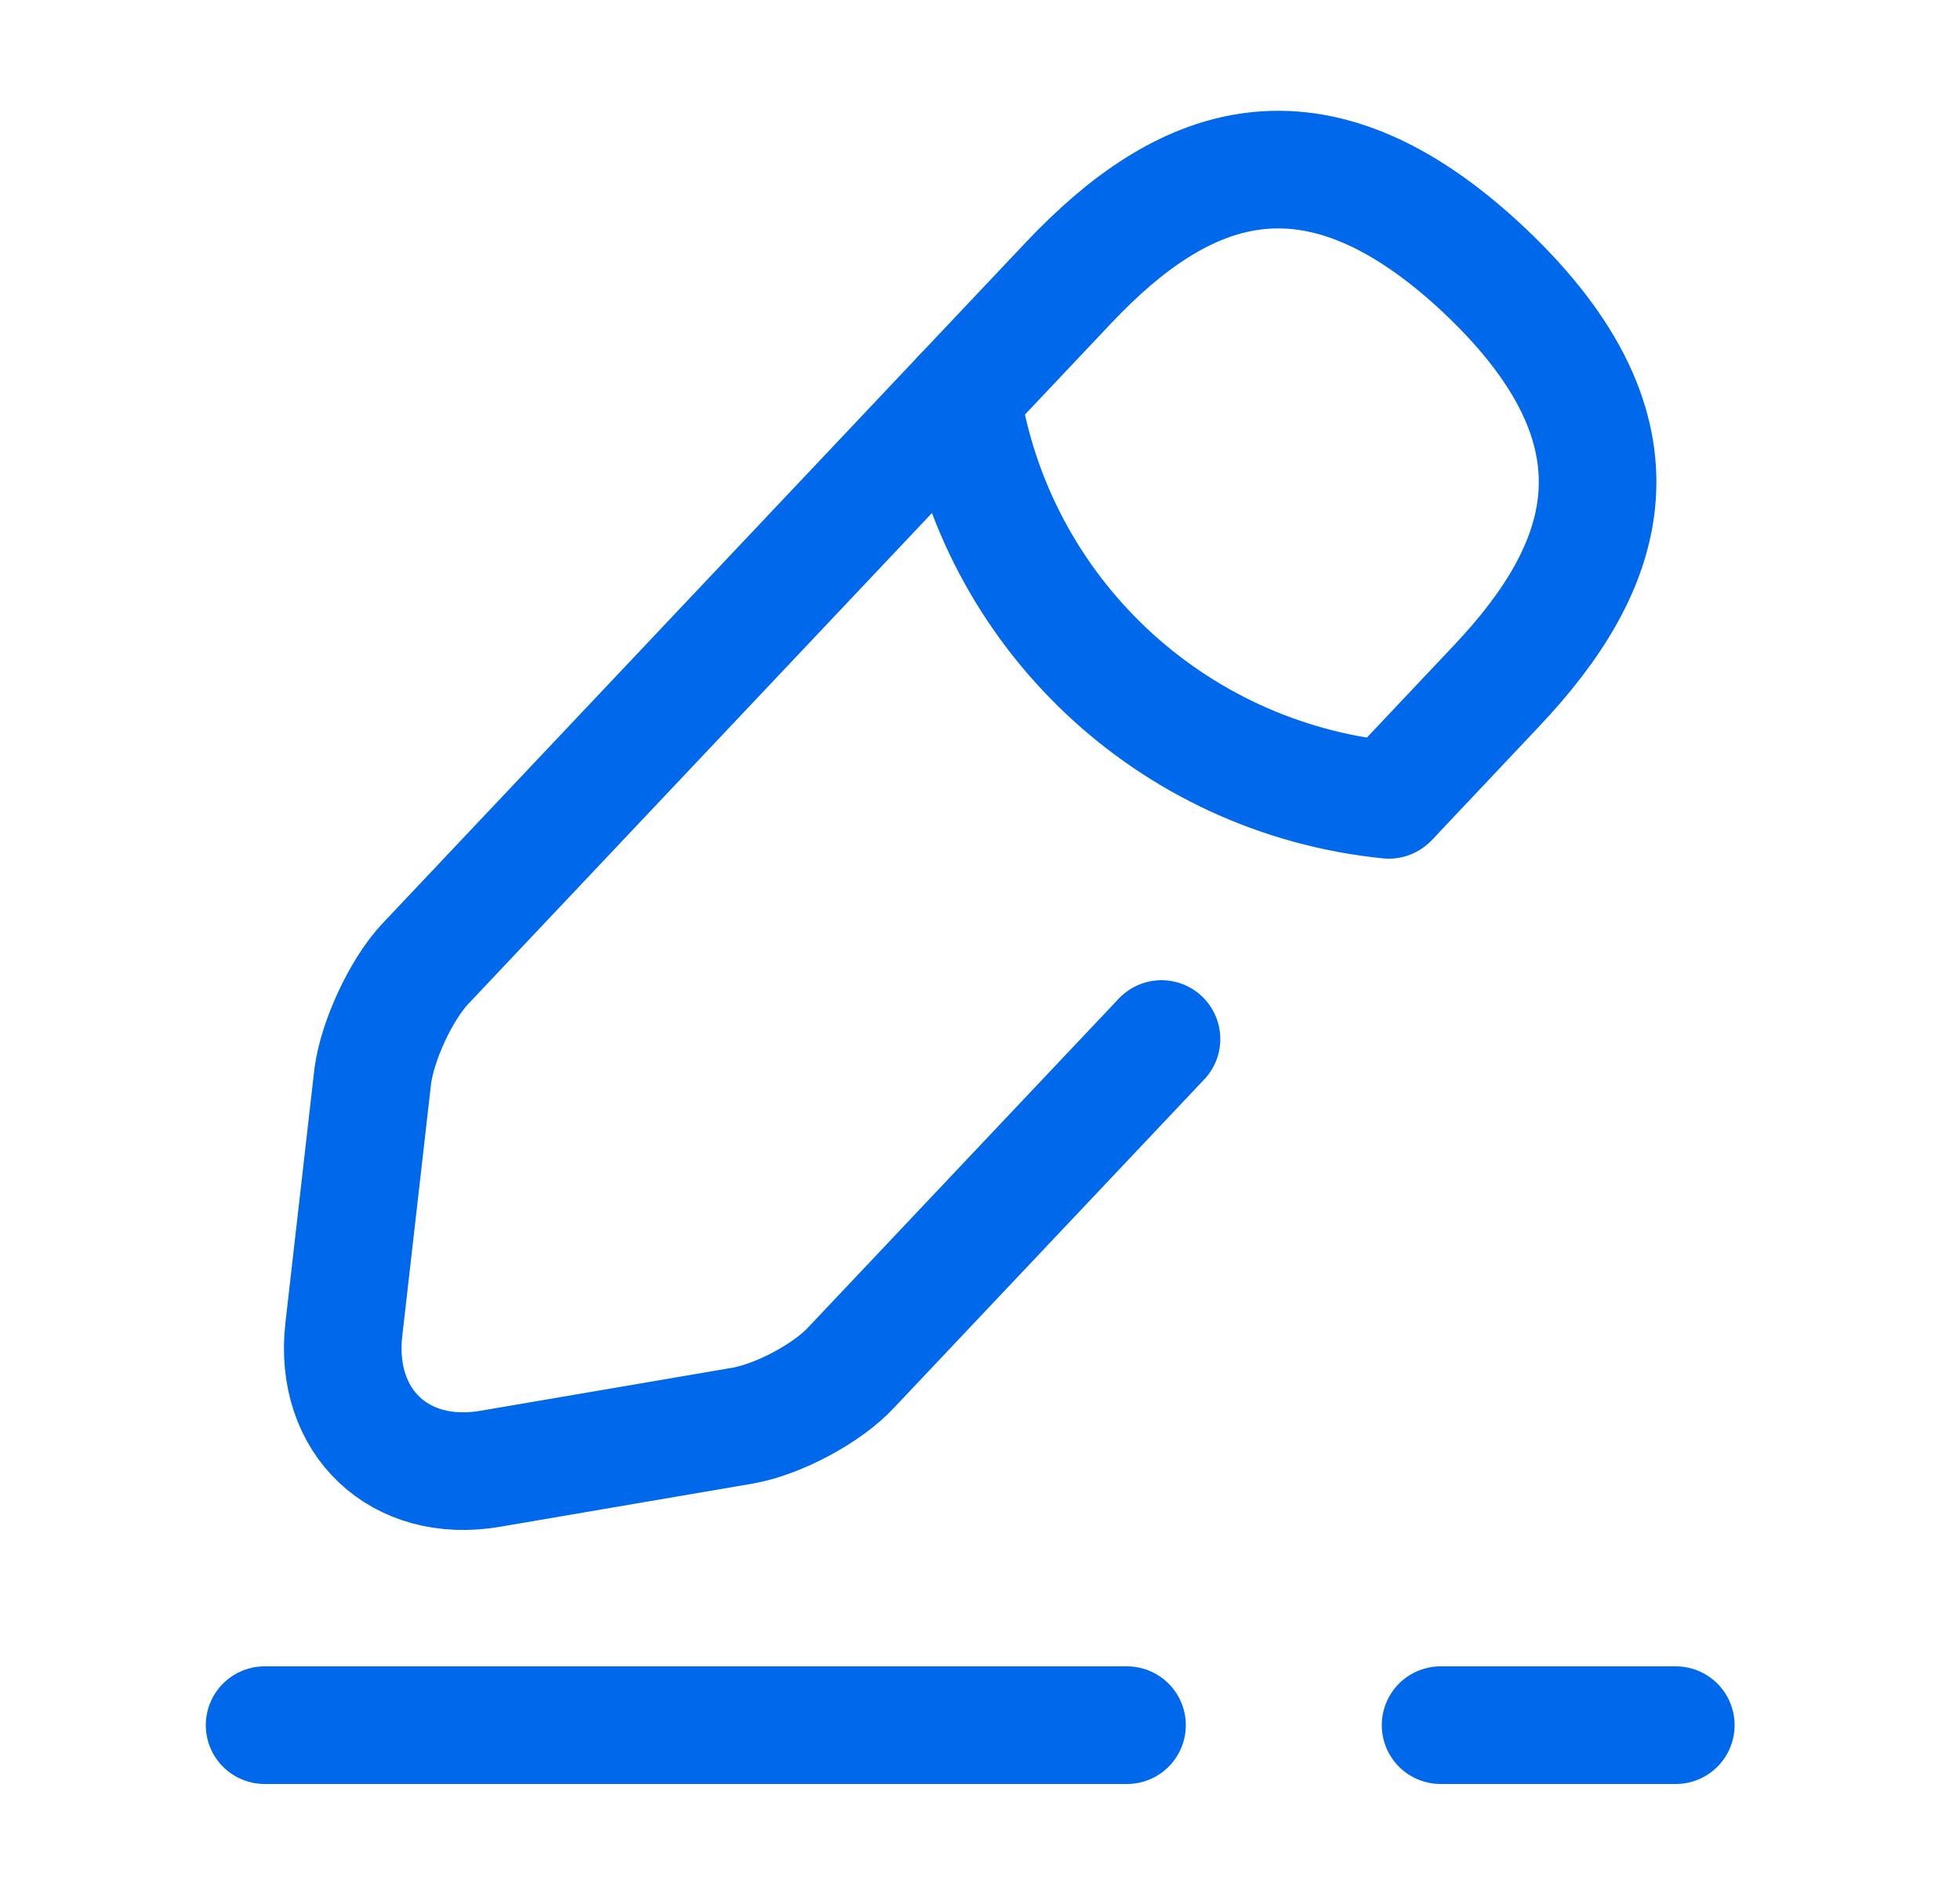 <svg width="25" height="24" viewBox="0 0 25 24" fill="none" xmlns="http://www.w3.org/2000/svg">
<path d="M17.745 10.17L19.085 8.75C20.505 7.25 21.145 5.54 18.935 3.45C16.725 1.37 15.055 2.1 13.635 3.6L5.425 12.29C5.115 12.62 4.815 13.27 4.755 13.72L4.385 16.96C4.255 18.13 5.095 18.93 6.255 18.73L9.475 18.18C9.925 18.1 10.555 17.77 10.865 17.43L14.815 13.25" stroke="#0068EB" stroke-width="1.5" stroke-miterlimit="10" stroke-linecap="round" stroke-linejoin="round"/>
<path d="M12.265 5.05C12.695 7.81 14.935 9.92 17.715 10.2" stroke="#0068EB" stroke-width="1.5" stroke-miterlimit="10" stroke-linecap="round" stroke-linejoin="round"/>
<path d="M3.375 22H14.375" stroke="#0068EB" stroke-width="1.5" stroke-miterlimit="10" stroke-linecap="round" stroke-linejoin="round"/>
<path d="M18.375 22H21.375" stroke="#0068EB" stroke-width="1.5" stroke-miterlimit="10" stroke-linecap="round" stroke-linejoin="round"/>
</svg>
